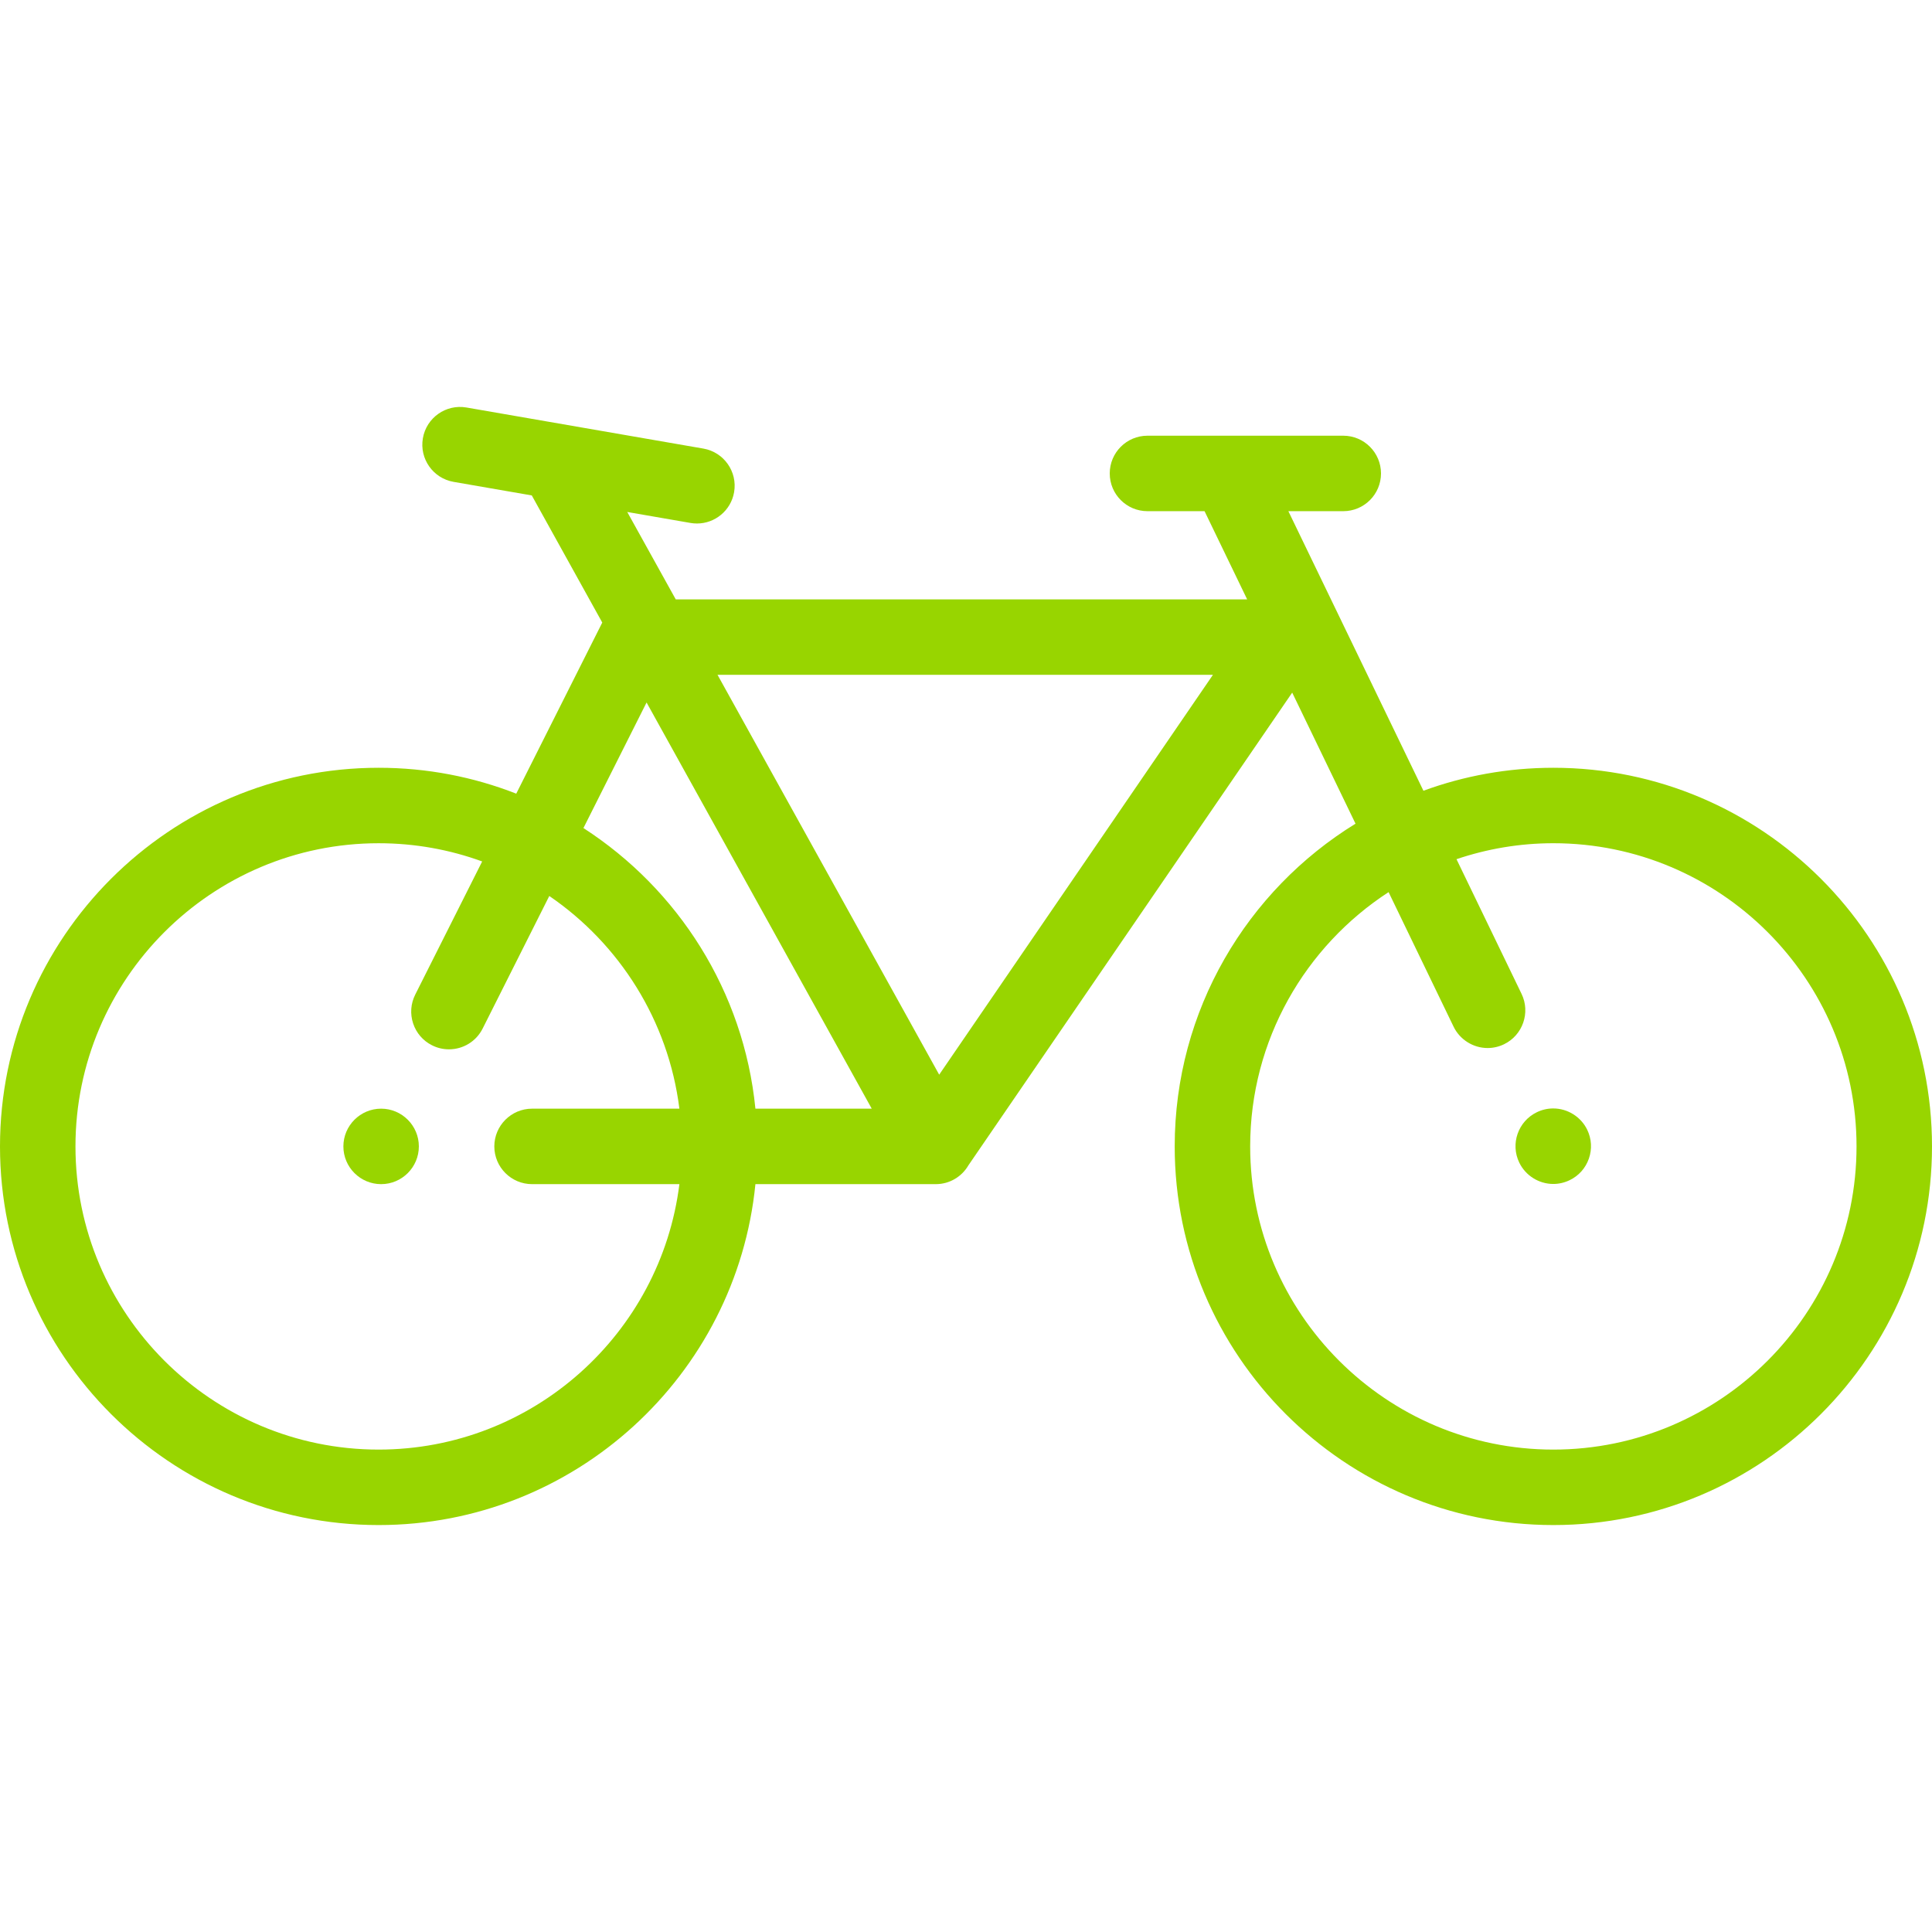 <?xml version="1.0" encoding="iso-8859-1"?>
<!-- Generator: Adobe Illustrator 19.0.0, SVG Export Plug-In . SVG Version: 6.00 Build 0)  -->
<svg version="1.1" id="Capa_1" xmlns="http://www.w3.org/2000/svg" xmlns:xlink="http://www.w3.org/1999/xlink" x="0px" y="0px"
	 viewBox="0 0 512 512" style="enable-background:new 0 0 512 512;" xml:space="preserve">
<g>
	<g>
		<path fill="#98D500"  d="M101,293.81c-5.51,0-10,4.49-10,10c0,5.52,4.49,10,10,10s10-4.48,10-10C111,298.3,106.51,293.81,101,293.81z"/>
	</g>
</g>
<g>
	<g>
		<path fill="#98D500"  d="M420.631,299.4c-1.661-3.431-5.192-5.65-9.011-5.65c-1.511,0-2.971,0.34-4.34,1c-4.971,2.4-7.061,8.39-4.66,13.35
			c1.66,3.44,5.199,5.66,9.01,5.66c1.51,0,2.97-0.34,4.34-1c2.41-1.16,4.22-3.19,5.1-5.72
			C421.951,304.52,421.791,301.81,420.631,299.4z"/>
	</g>
</g>
<g>
	<g>
		<path fill="#98D500"  d="M411.655,203.467c-12.091,0-23.69,2.15-34.434,6.087l-35.791-74.087h14.547c5.522,0,10-4.477,10-10s-4.478-10-10-10
			h-51.885c-5.522,0-10,4.477-10,10s4.478,10,10,10h15.126l11.29,23.37H179.077l-12.848-23.156l16.753,2.905
			c0.579,0.1,1.153,0.148,1.721,0.148c4.773,0,8.998-3.43,9.841-8.293c0.944-5.441-2.702-10.618-8.144-11.562l-62.771-10.885
			c-5.453-0.946-10.619,2.703-11.562,8.145c-0.944,5.441,2.702,10.618,8.144,11.562l20.718,3.593l18.677,33.691l-22.794,45.343
			c-11.309-4.427-23.609-6.861-36.467-6.861C45.015,203.467,0,248.481,0,303.811c0,55.331,45.015,100.345,100.345,100.345
			c51.957,0,94.815-39.693,99.849-90.347H248c3.682,0,6.9-2.006,8.635-4.98c0.007,0.008,61.581-89.899,85.812-125.28l16.78,34.735
			c-28.724,17.672-47.918,49.398-47.918,85.526c0,55.331,45.015,100.345,100.346,100.345C466.985,404.155,512,359.14,512,303.81
			C512,248.481,466.985,203.467,411.655,203.467z M100.345,384.156C56.043,384.156,20,348.114,20,303.811
			c0-44.302,36.043-80.345,80.345-80.345c9.631,0,18.87,1.707,27.435,4.828l-17.738,35.285c-1.2,2.39-1.399,5.1-0.56,7.64
			c0.84,2.53,2.609,4.59,5,5.79c1.41,0.71,2.92,1.07,4.489,1.07c3.801,0,7.23-2.11,8.94-5.51l17.657-35.125
			c18.579,12.7,31.559,32.99,34.477,56.366H141c-5.51,0-10,4.49-10,10c0,5.52,4.49,10,10,10h39.046
			C175.105,353.408,141.26,384.156,100.345,384.156z M200.193,293.81c-3.099-31.172-20.522-58.191-45.576-74.364l16.73-33.281
			l59.674,107.645H200.193z M248.895,284.801l-58.743-105.964h131.286L248.895,284.801z M411.655,384.156
			c-44.303,0-80.346-36.042-80.346-80.345c0-28.209,14.625-53.051,36.679-67.39l17.231,35.668c1.66,3.43,5.2,5.65,9.01,5.65
			c1.521,0,2.98-0.34,4.351-1c4.96-2.4,7.05-8.39,4.649-13.35l-17.243-35.694c8.067-2.728,16.693-4.23,25.669-4.23
			c44.302,0,80.345,36.042,80.345,80.345C492,348.114,455.957,384.156,411.655,384.156z"/>
	</g>
</g>
<g>
</g>
<g>
</g>
<g>
</g>
<g>
</g>
<g>
</g>
<g>
</g>
<g>
</g>
<g>
</g>
<g>
</g>
<g>
</g>
<g>
</g>
<g>
</g>
<g>
</g>
<g>
</g>
<g>
</g>
</svg>
